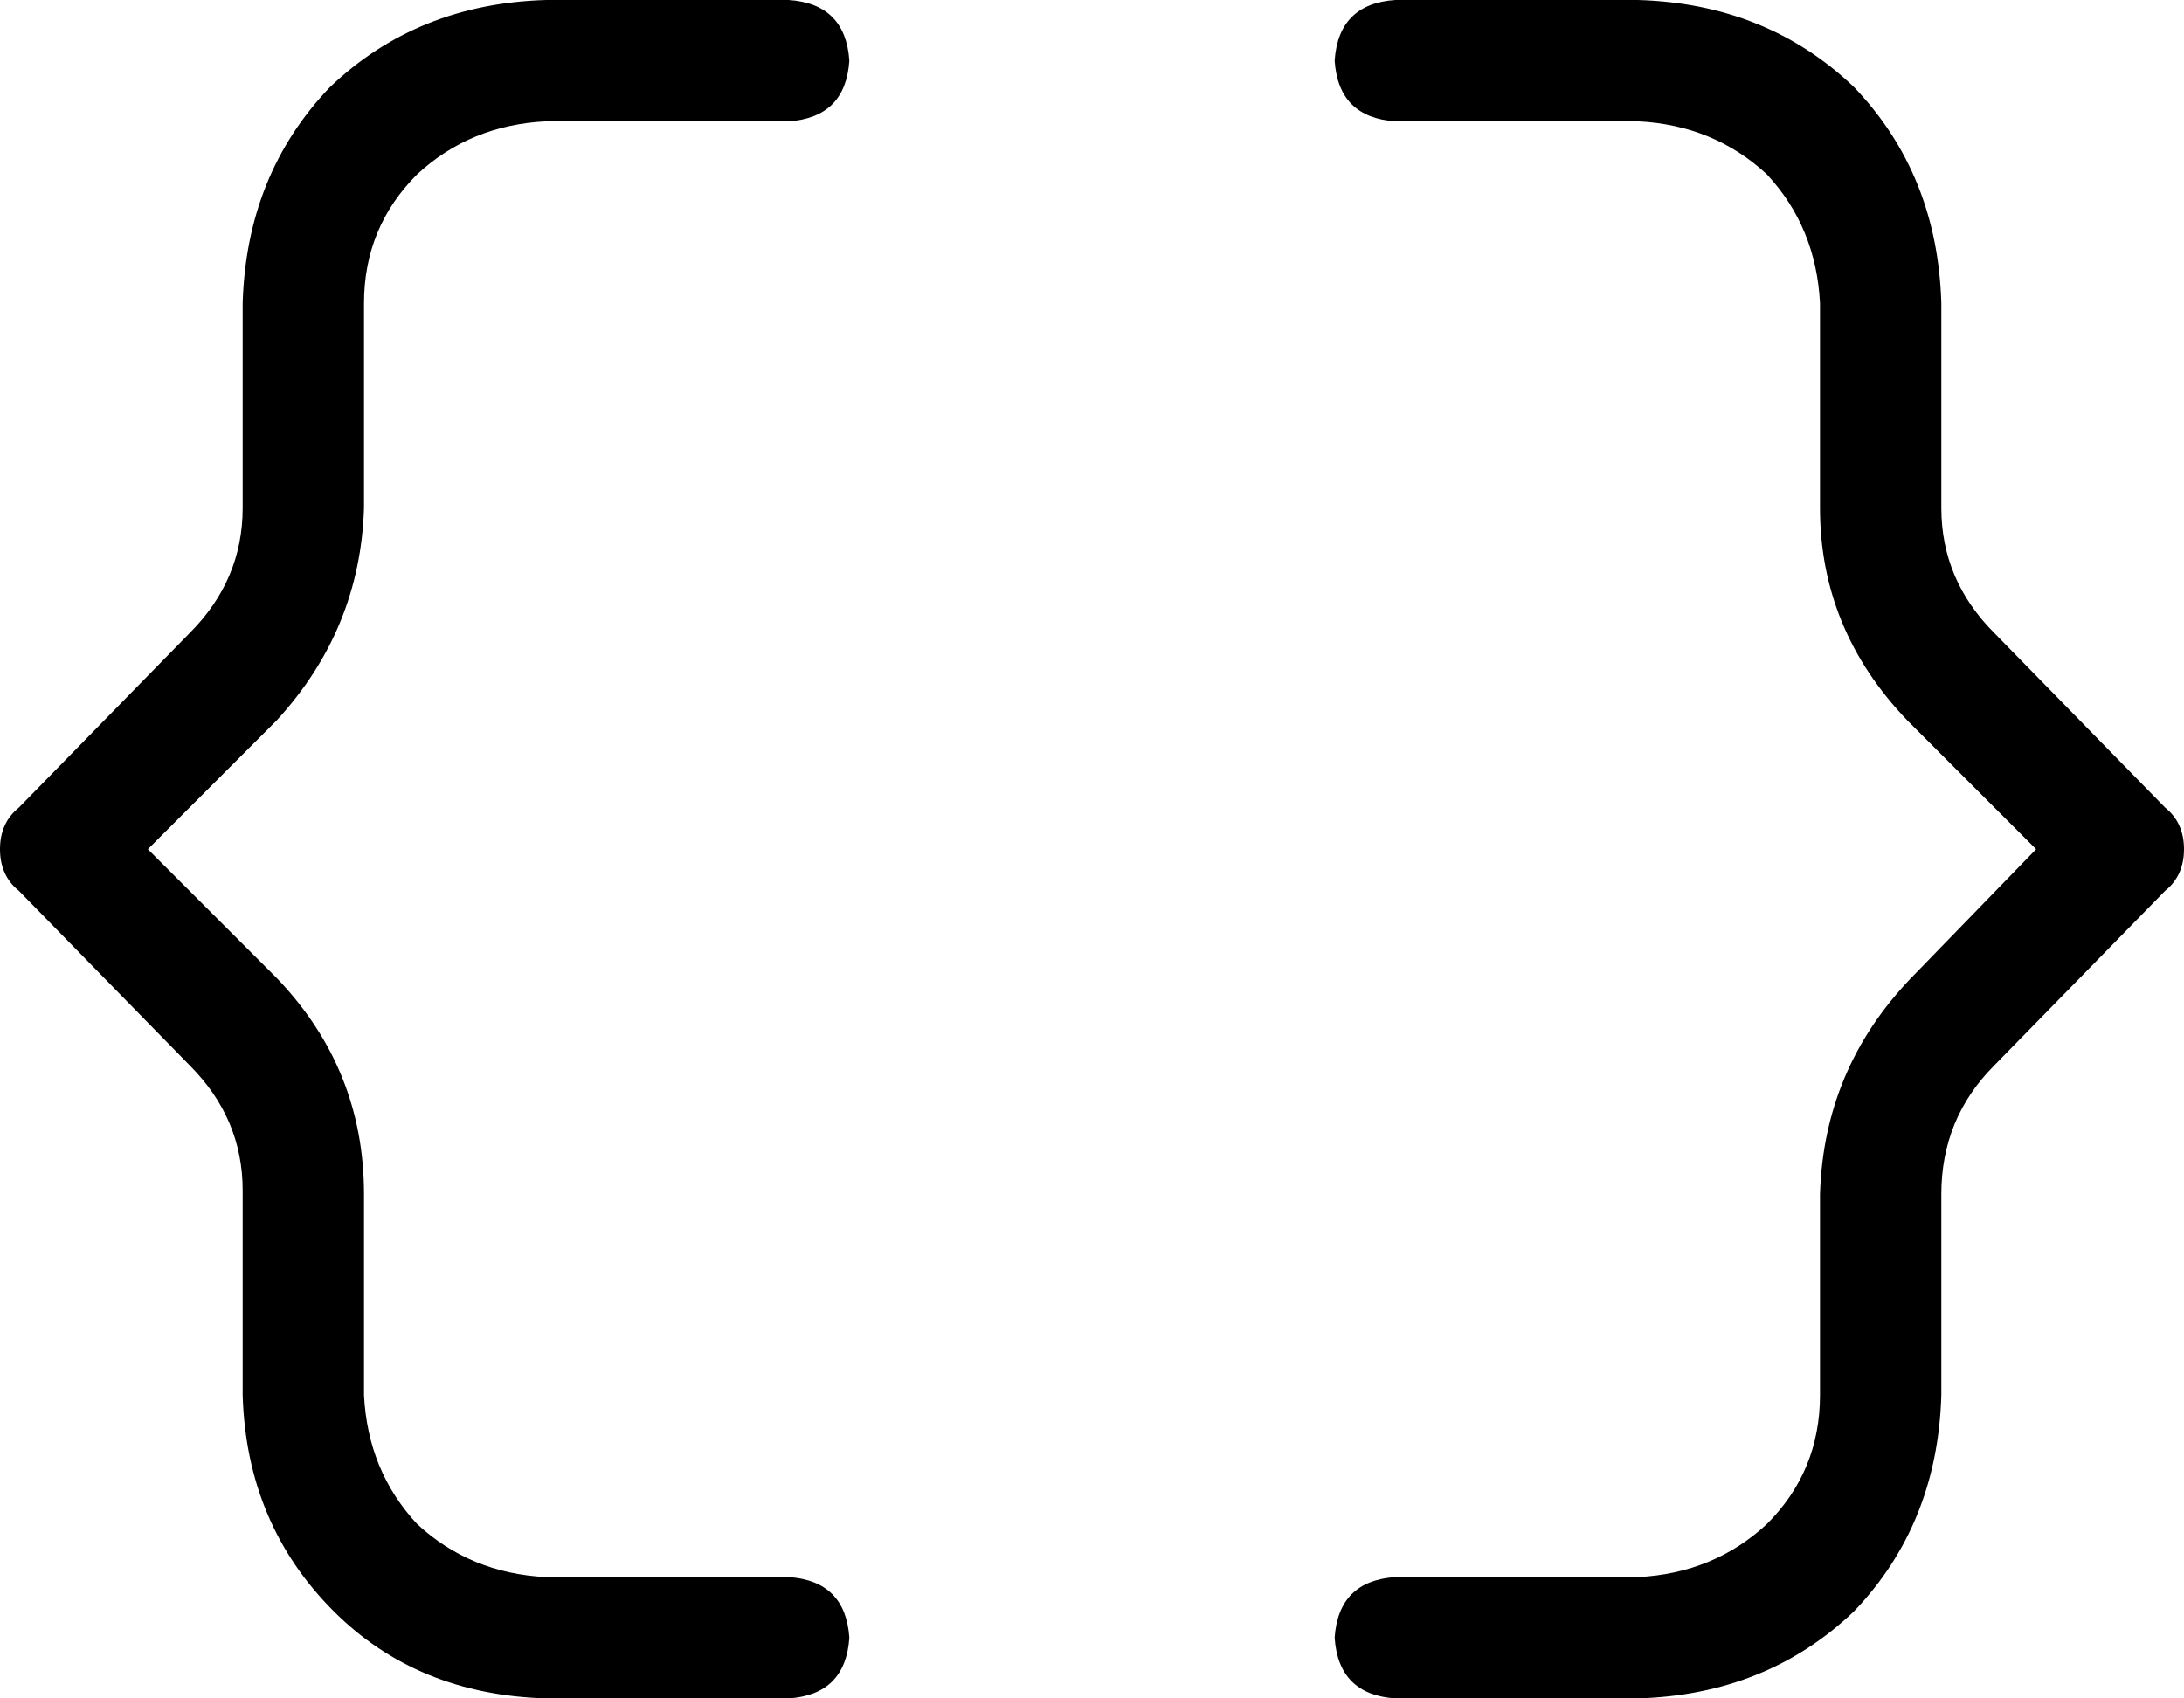 <svg viewBox="0 0 576 448">
  <path
    d="M 144 0 Q 110 1 87 23 L 87 23 Q 65 46 64 80 L 64 134 Q 64 153 50 167 L 5 213 Q 0 217 0 224 Q 0 231 5 235 L 50 281 Q 64 295 64 314 L 64 368 Q 65 402 88 425 Q 110 447 144 448 L 208 448 Q 223 447 224 432 Q 223 417 208 416 L 144 416 Q 124 415 110 402 Q 97 388 96 368 L 96 315 Q 96 282 73 258 L 39 224 L 73 190 Q 95 166 96 134 L 96 80 Q 96 60 110 46 Q 124 33 144 32 L 208 32 Q 223 31 224 16 Q 223 1 208 0 L 144 0 L 144 0 Z M 432 0 L 368 0 Q 353 1 352 16 Q 353 31 368 32 L 432 32 Q 452 33 466 46 Q 479 60 480 80 L 480 134 Q 480 166 503 190 L 537 224 L 504 258 Q 481 282 480 315 L 480 368 Q 480 388 466 402 Q 452 415 432 416 L 368 416 Q 353 417 352 432 Q 353 447 368 448 L 432 448 Q 466 447 489 425 Q 511 402 512 368 L 512 315 Q 512 295 526 281 L 571 235 Q 576 231 576 224 Q 576 217 571 213 L 526 167 Q 512 153 512 134 L 512 80 Q 511 46 489 23 Q 466 1 432 0 L 432 0 Z"
  />
</svg>